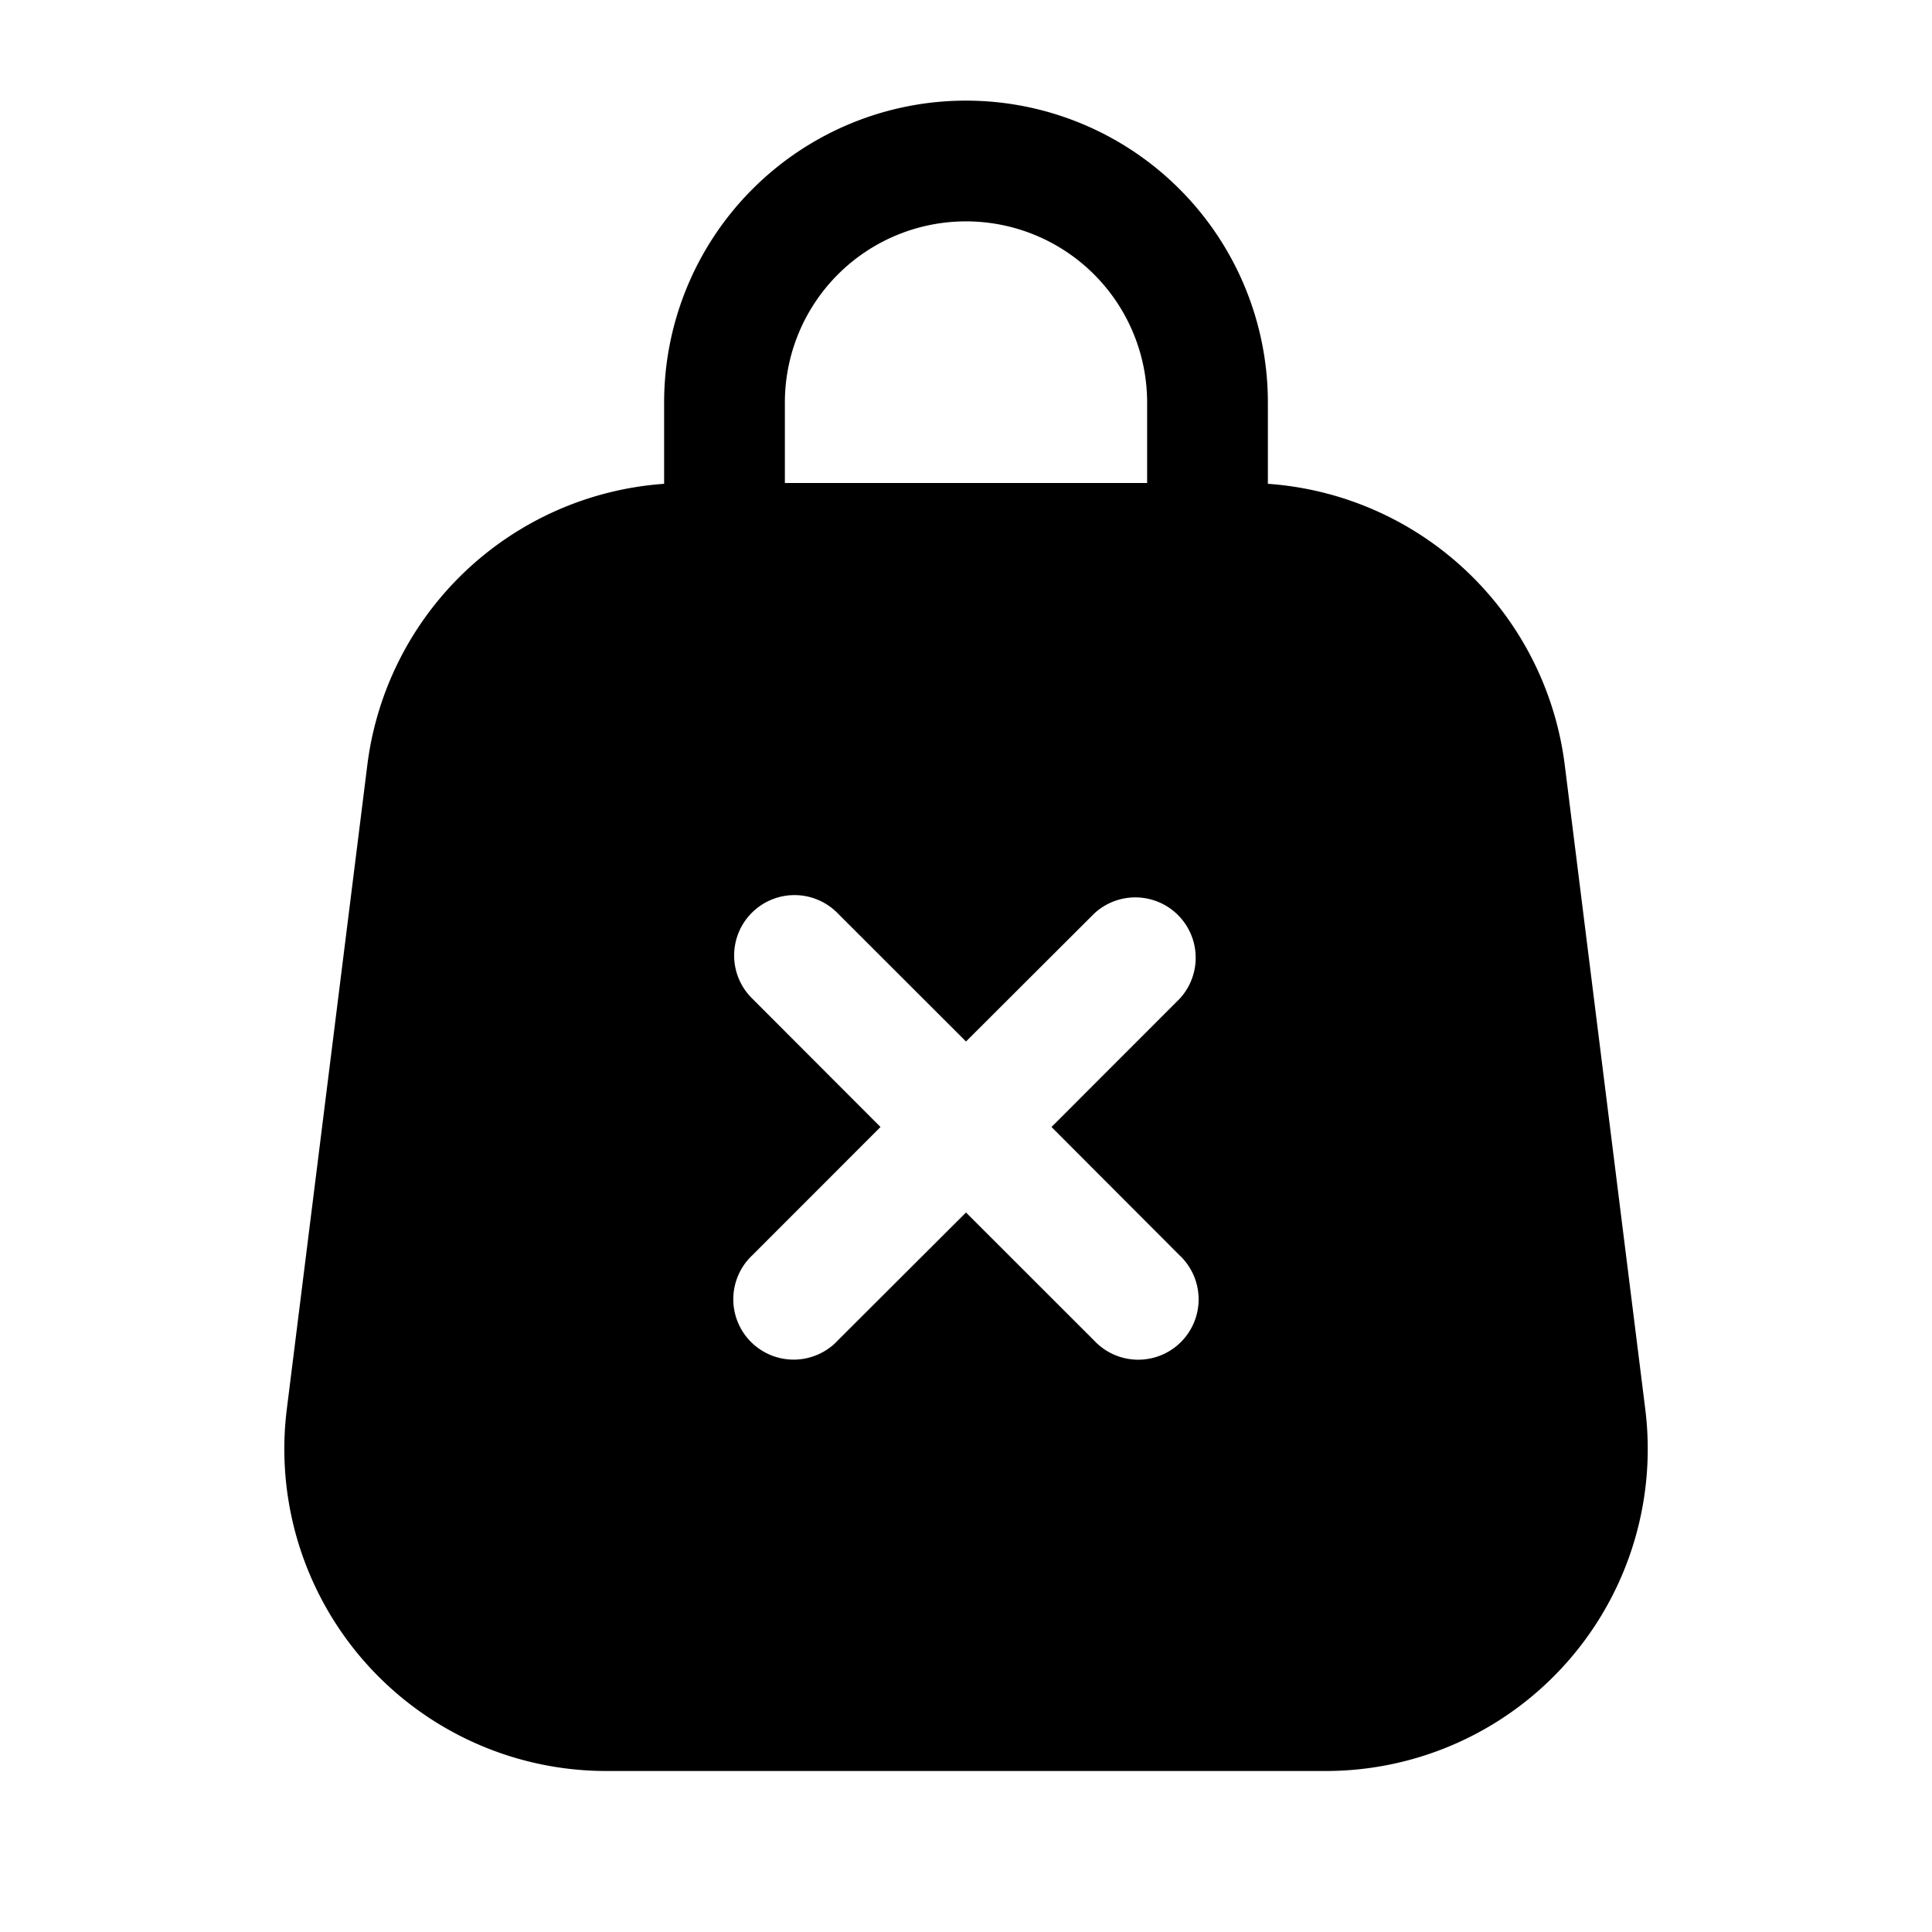 <svg xmlns="http://www.w3.org/2000/svg" width="1em" height="1em" viewBox="0 0 24 24">
  <path fill="currentColor" fill-rule="evenodd" d="M8.25 5a3.75 3.75 0 0 1 7.5 0v1.01a4 4 0 0 1 3.688 3.494l1 8A4 4 0 0 1 16.468 22H7.532a4 4 0 0 1-3.969-4.496l1-8A4 4 0 0 1 8.25 6.01V5Zm6 0v1h-4.5V5a2.25 2.25 0 1 1 4.5 0Zm-3.841 6.348a.75.75 0 1 0-1.06 1.061L10.938 14l-1.59 1.591a.75.75 0 1 0 1.06 1.06L12 15.062l1.591 1.59a.75.75 0 1 0 1.06-1.06L13.062 14l1.59-1.591a.75.75 0 0 0-1.06-1.06L12 12.938l-1.591-1.59Z" clip-rule="evenodd"/>
</svg>
